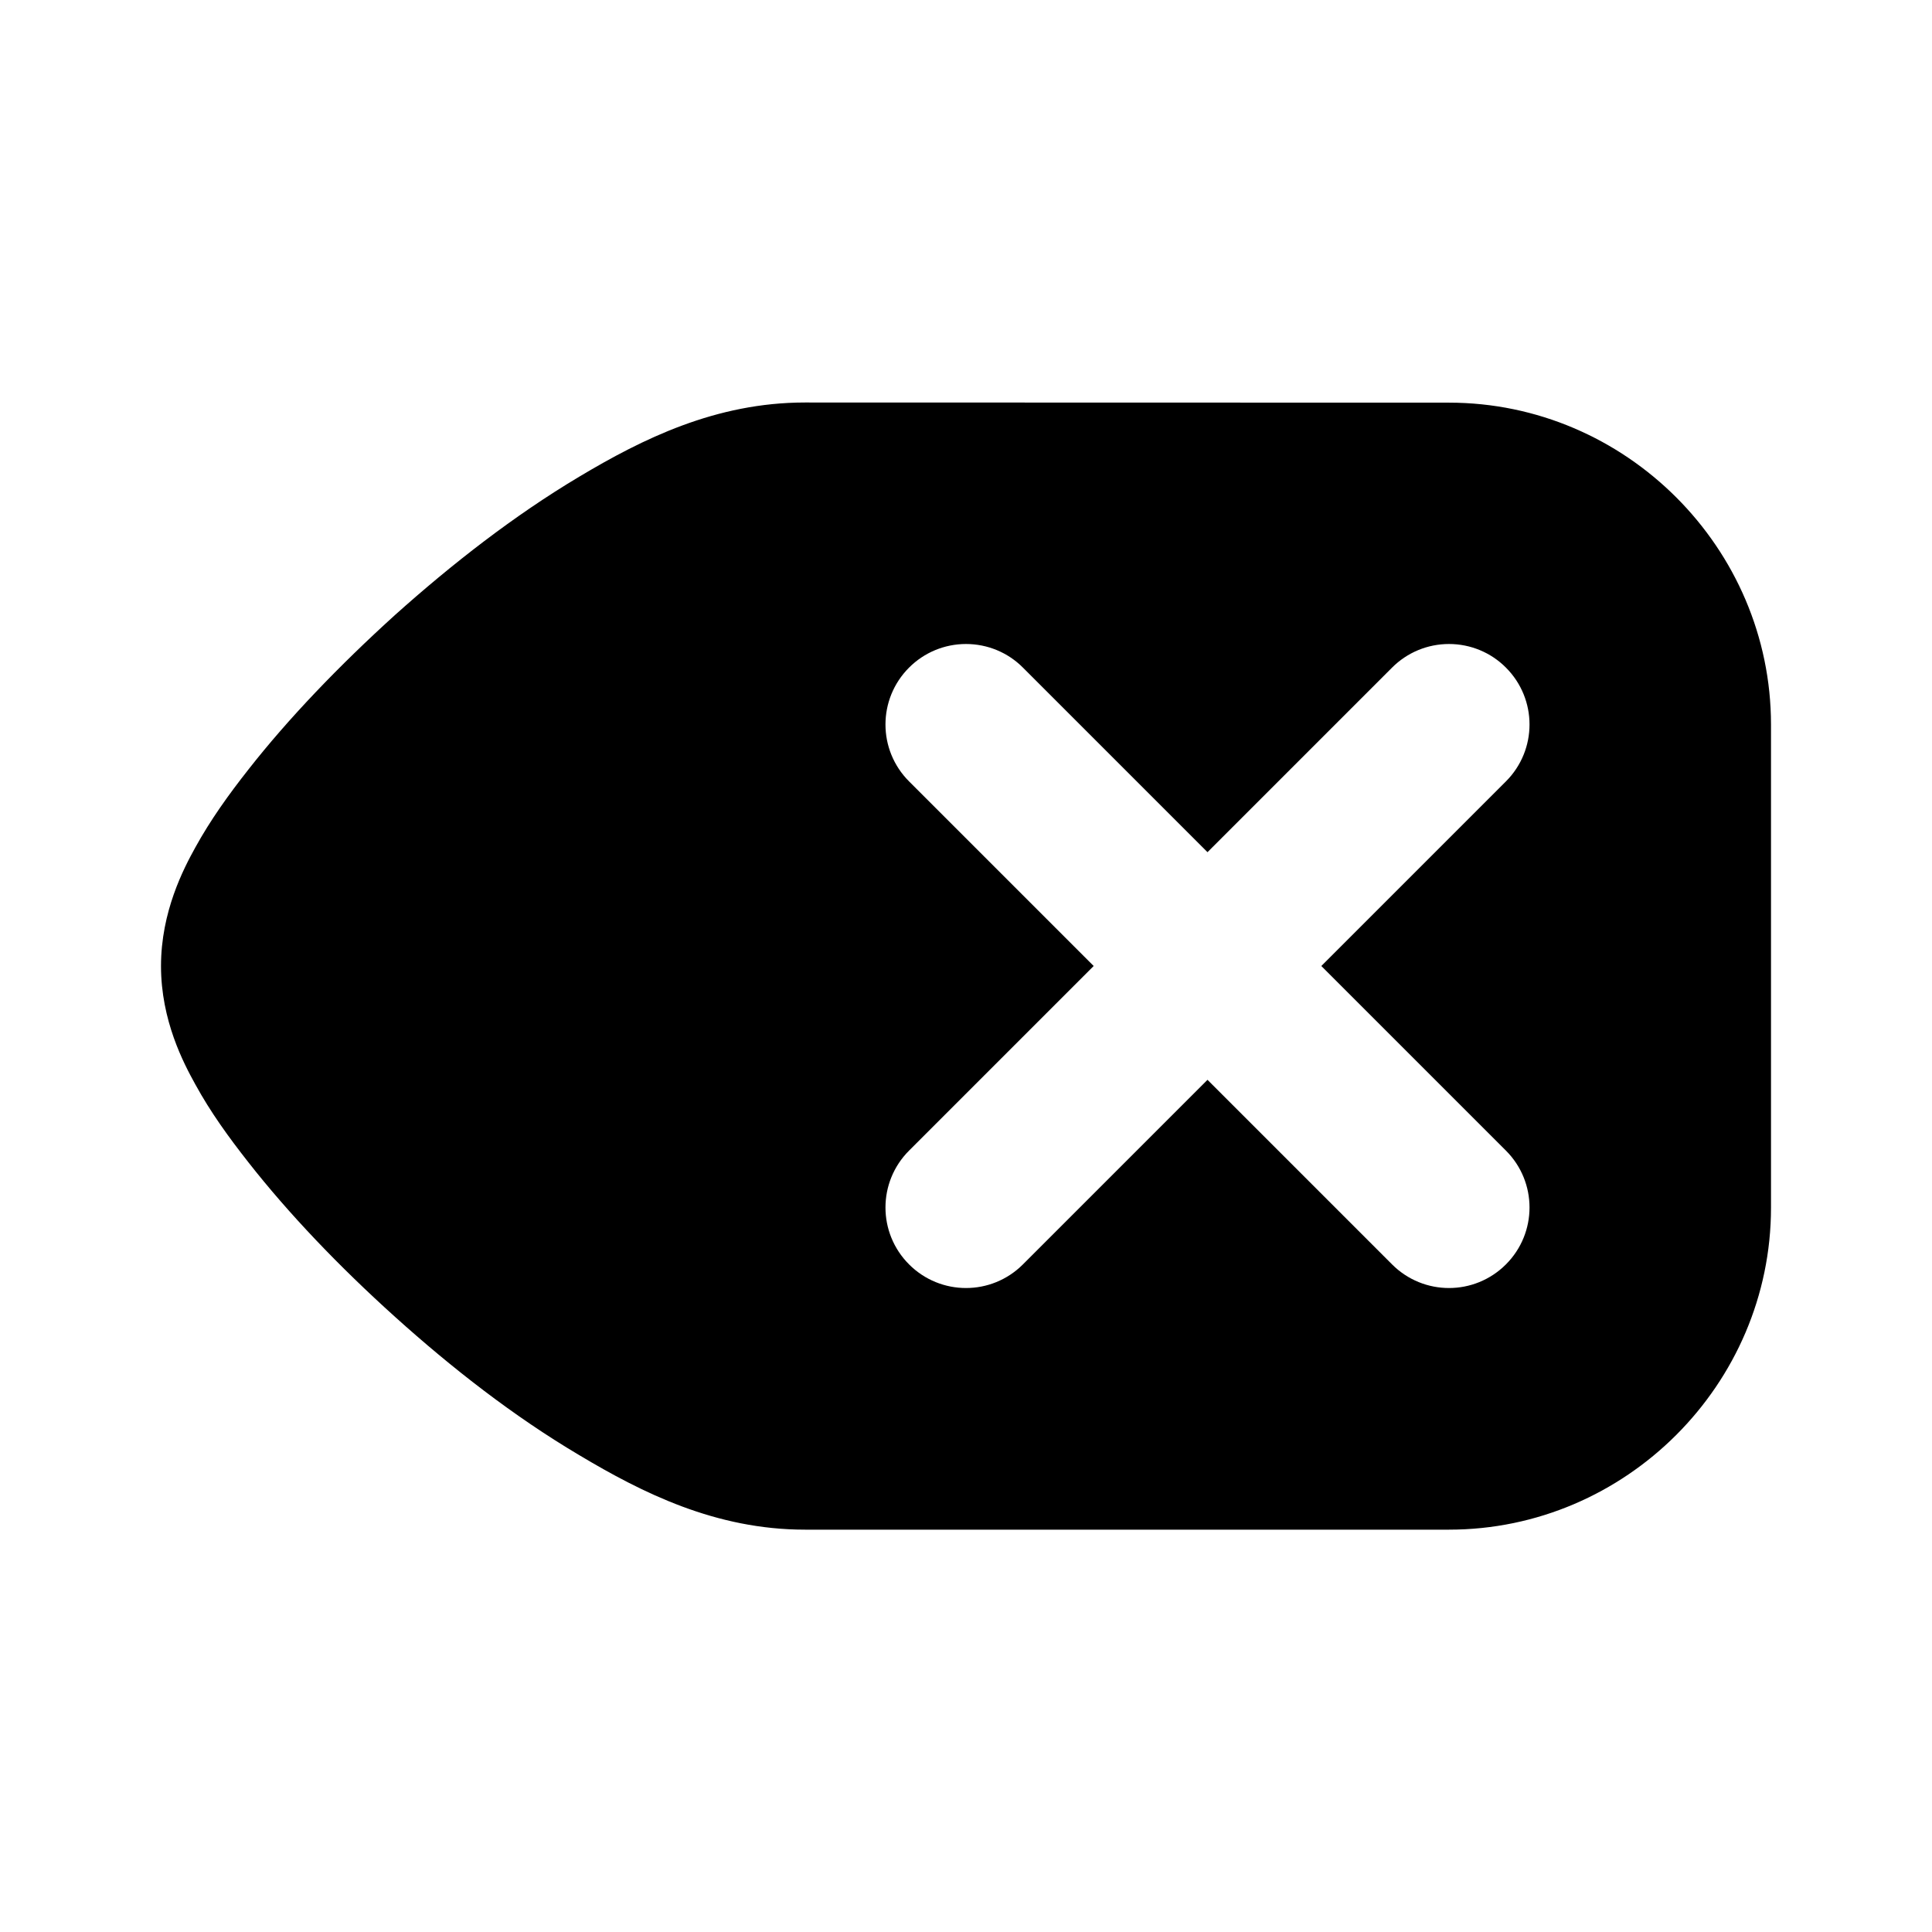 <?xml version="1.0" encoding="UTF-8"?>
<svg height="24px" viewBox="0 0 24 24" width="24px" xmlns="http://www.w3.org/2000/svg">
    <path d="m 10 5 c -1.109 0 -2.02 0.453 -2.805 0.922 c -0.812 0.484 -1.582 1.086 -2.285 1.715 c -0.699 0.633 -1.328 1.289 -1.824 1.922 c -0.246 0.312 -0.473 0.629 -0.66 0.969 c -0.145 0.262 -0.426 0.797 -0.426 1.473 s 0.281 1.207 0.426 1.469 c 0.188 0.344 0.414 0.656 0.66 0.969 c 0.496 0.633 1.125 1.293 1.824 1.922 c 0.703 0.633 1.473 1.234 2.285 1.715 c 0.785 0.469 1.695 0.926 2.805 0.926 h 8 c 2.195 0 4 -1.805 4 -4 v -6 c 0 -2.195 -1.805 -4 -4 -4 z m 2 3 c 0.266 0 0.52 0.105 0.707 0.293 l 2.293 2.293 l 2.293 -2.293 c 0.188 -0.188 0.441 -0.293 0.707 -0.293 s 0.52 0.105 0.707 0.293 c 0.391 0.391 0.391 1.023 0 1.414 l -2.293 2.293 l 2.293 2.293 c 0.391 0.391 0.391 1.023 0 1.414 s -1.023 0.391 -1.414 0 l -2.293 -2.293 l -2.293 2.293 c -0.391 0.391 -1.023 0.391 -1.414 0 s -0.391 -1.023 0 -1.414 l 2.293 -2.293 l -2.293 -2.293 c -0.391 -0.391 -0.391 -1.023 0 -1.414 c 0.188 -0.188 0.441 -0.293 0.707 -0.293 z m 0 0"/>
</svg>
